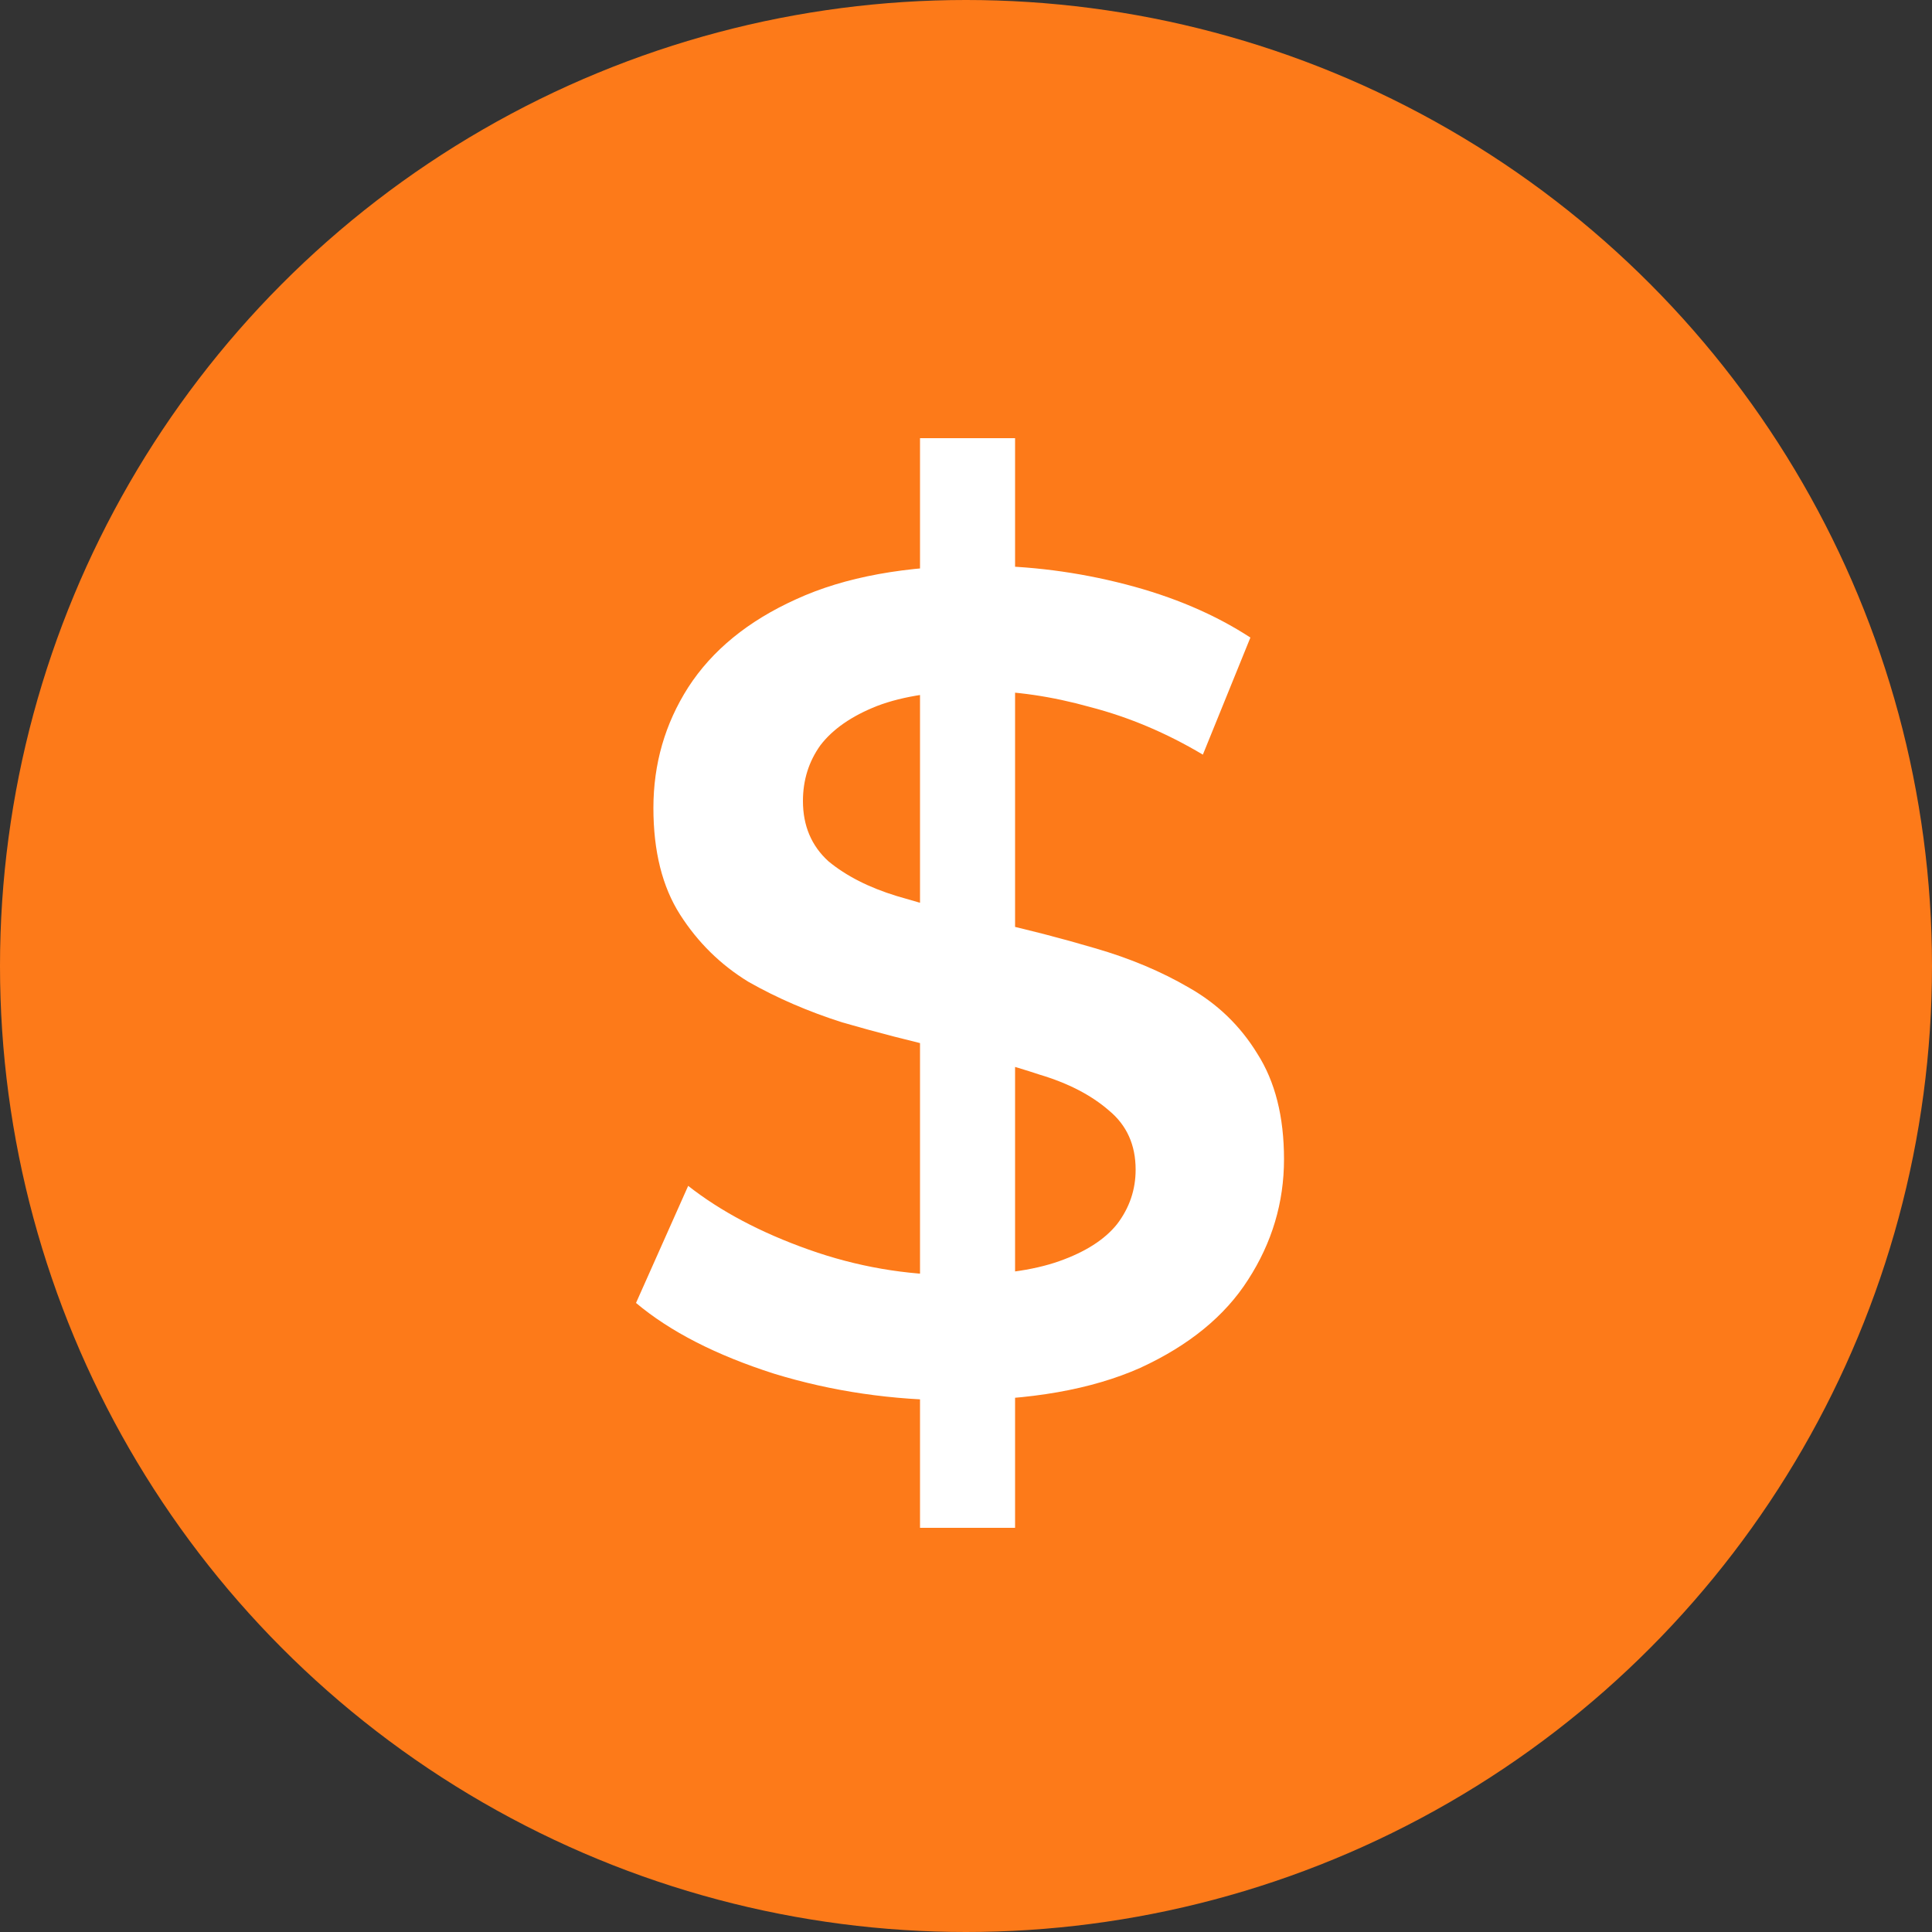 <svg width="55" height="55" viewBox="0 0 55 55" fill="none" xmlns="http://www.w3.org/2000/svg">
<rect x="0" y="0" width="55" height="55" fill="#333333" stroke="none"/>
<circle cx="27.5" cy="27.5" r="27.5" fill="#FD7A19"/>
<path d="M26.191 43.494V12.474H28.897V43.494H26.191ZM27.214 39.864C25.41 39.864 23.683 39.611 22.033 39.105C20.383 38.577 19.074 37.906 18.106 37.092L19.591 33.759C20.515 34.485 21.659 35.09 23.023 35.574C24.387 36.058 25.784 36.3 27.214 36.3C28.424 36.3 29.403 36.168 30.151 35.904C30.899 35.64 31.449 35.288 31.801 34.848C32.153 34.386 32.329 33.869 32.329 33.297C32.329 32.593 32.076 32.032 31.57 31.614C31.064 31.174 30.404 30.833 29.59 30.591C28.798 30.327 27.907 30.085 26.917 29.865C25.949 29.645 24.97 29.392 23.98 29.106C23.012 28.798 22.121 28.413 21.307 27.951C20.515 27.467 19.866 26.829 19.36 26.037C18.854 25.245 18.601 24.233 18.601 23.001C18.601 21.747 18.931 20.603 19.591 19.569C20.273 18.513 21.296 17.677 22.66 17.061C24.046 16.423 25.795 16.104 27.907 16.104C29.293 16.104 30.668 16.28 32.032 16.632C33.396 16.984 34.584 17.49 35.596 18.15L34.243 21.483C33.209 20.867 32.142 20.416 31.042 20.13C29.942 19.822 28.886 19.668 27.874 19.668C26.686 19.668 25.718 19.811 24.97 20.097C24.244 20.383 23.705 20.757 23.353 21.219C23.023 21.681 22.858 22.209 22.858 22.803C22.858 23.507 23.1 24.079 23.584 24.519C24.09 24.937 24.739 25.267 25.531 25.509C26.345 25.751 27.247 25.993 28.237 26.235C29.227 26.455 30.206 26.708 31.174 26.994C32.164 27.28 33.055 27.654 33.847 28.116C34.661 28.578 35.31 29.205 35.794 29.997C36.3 30.789 36.553 31.79 36.553 33C36.553 34.232 36.212 35.376 35.53 36.432C34.87 37.466 33.847 38.302 32.461 38.94C31.075 39.556 29.326 39.864 27.214 39.864Z" fill="white"/>
</svg>
